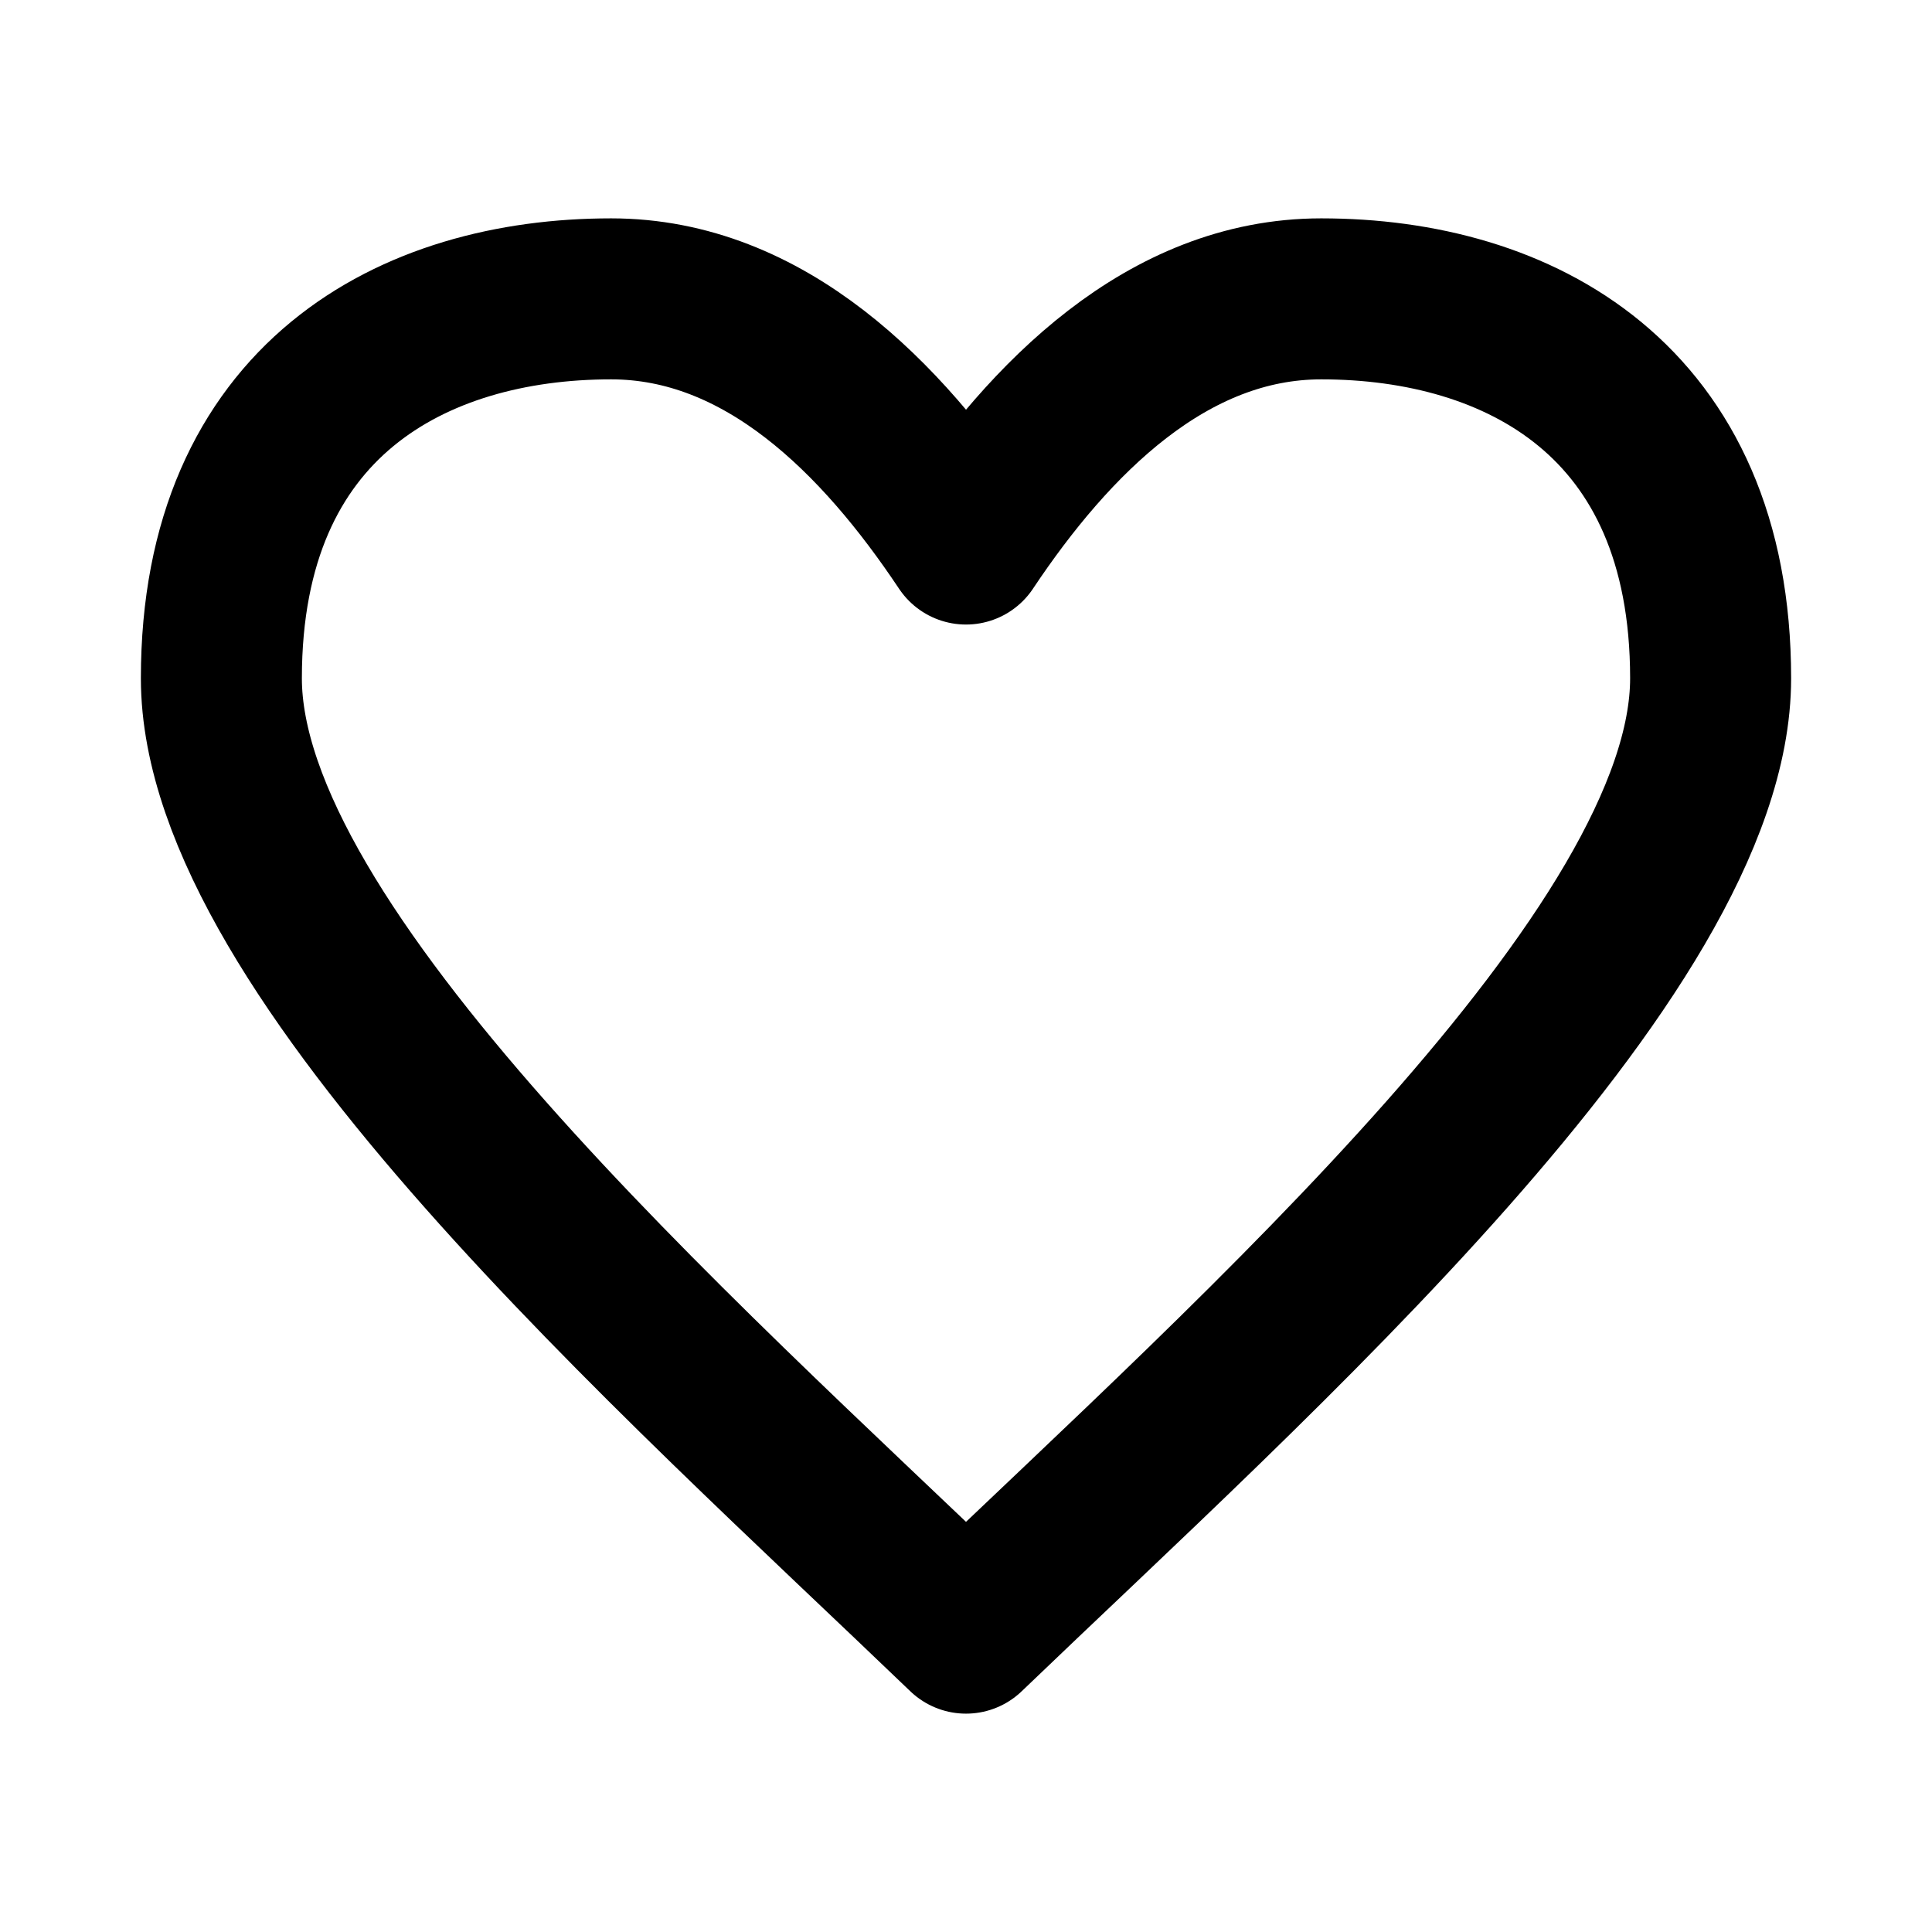 <?xml version="1.0" encoding="utf-8"?>
<svg width="16" height="16" viewBox="0 0 192 192" xmlns="http://www.w3.org/2000/svg" xml:space="preserve" fill="none">
<path d="M60.732 29.7C41.107 29.7 22 39.7 22 67.41c0 27.29 45.274 67.29 74 94.89 28.744-27.6 74-67.6 74-94.89 0-27.71-19.092-37.71-38.695-37.71C116 29.7 104.325 41.575 96 54.066 87.638 41.516 76 29.7 60.732 29.7z" style="clip-rule:evenodd;display:inline;fill:none;stroke:currentColor;stroke-width:16;stroke-linecap:round;stroke-linejoin:round;stroke-miterlimit:2;stroke-dasharray:none;stroke-opacity:1"/>
</svg>